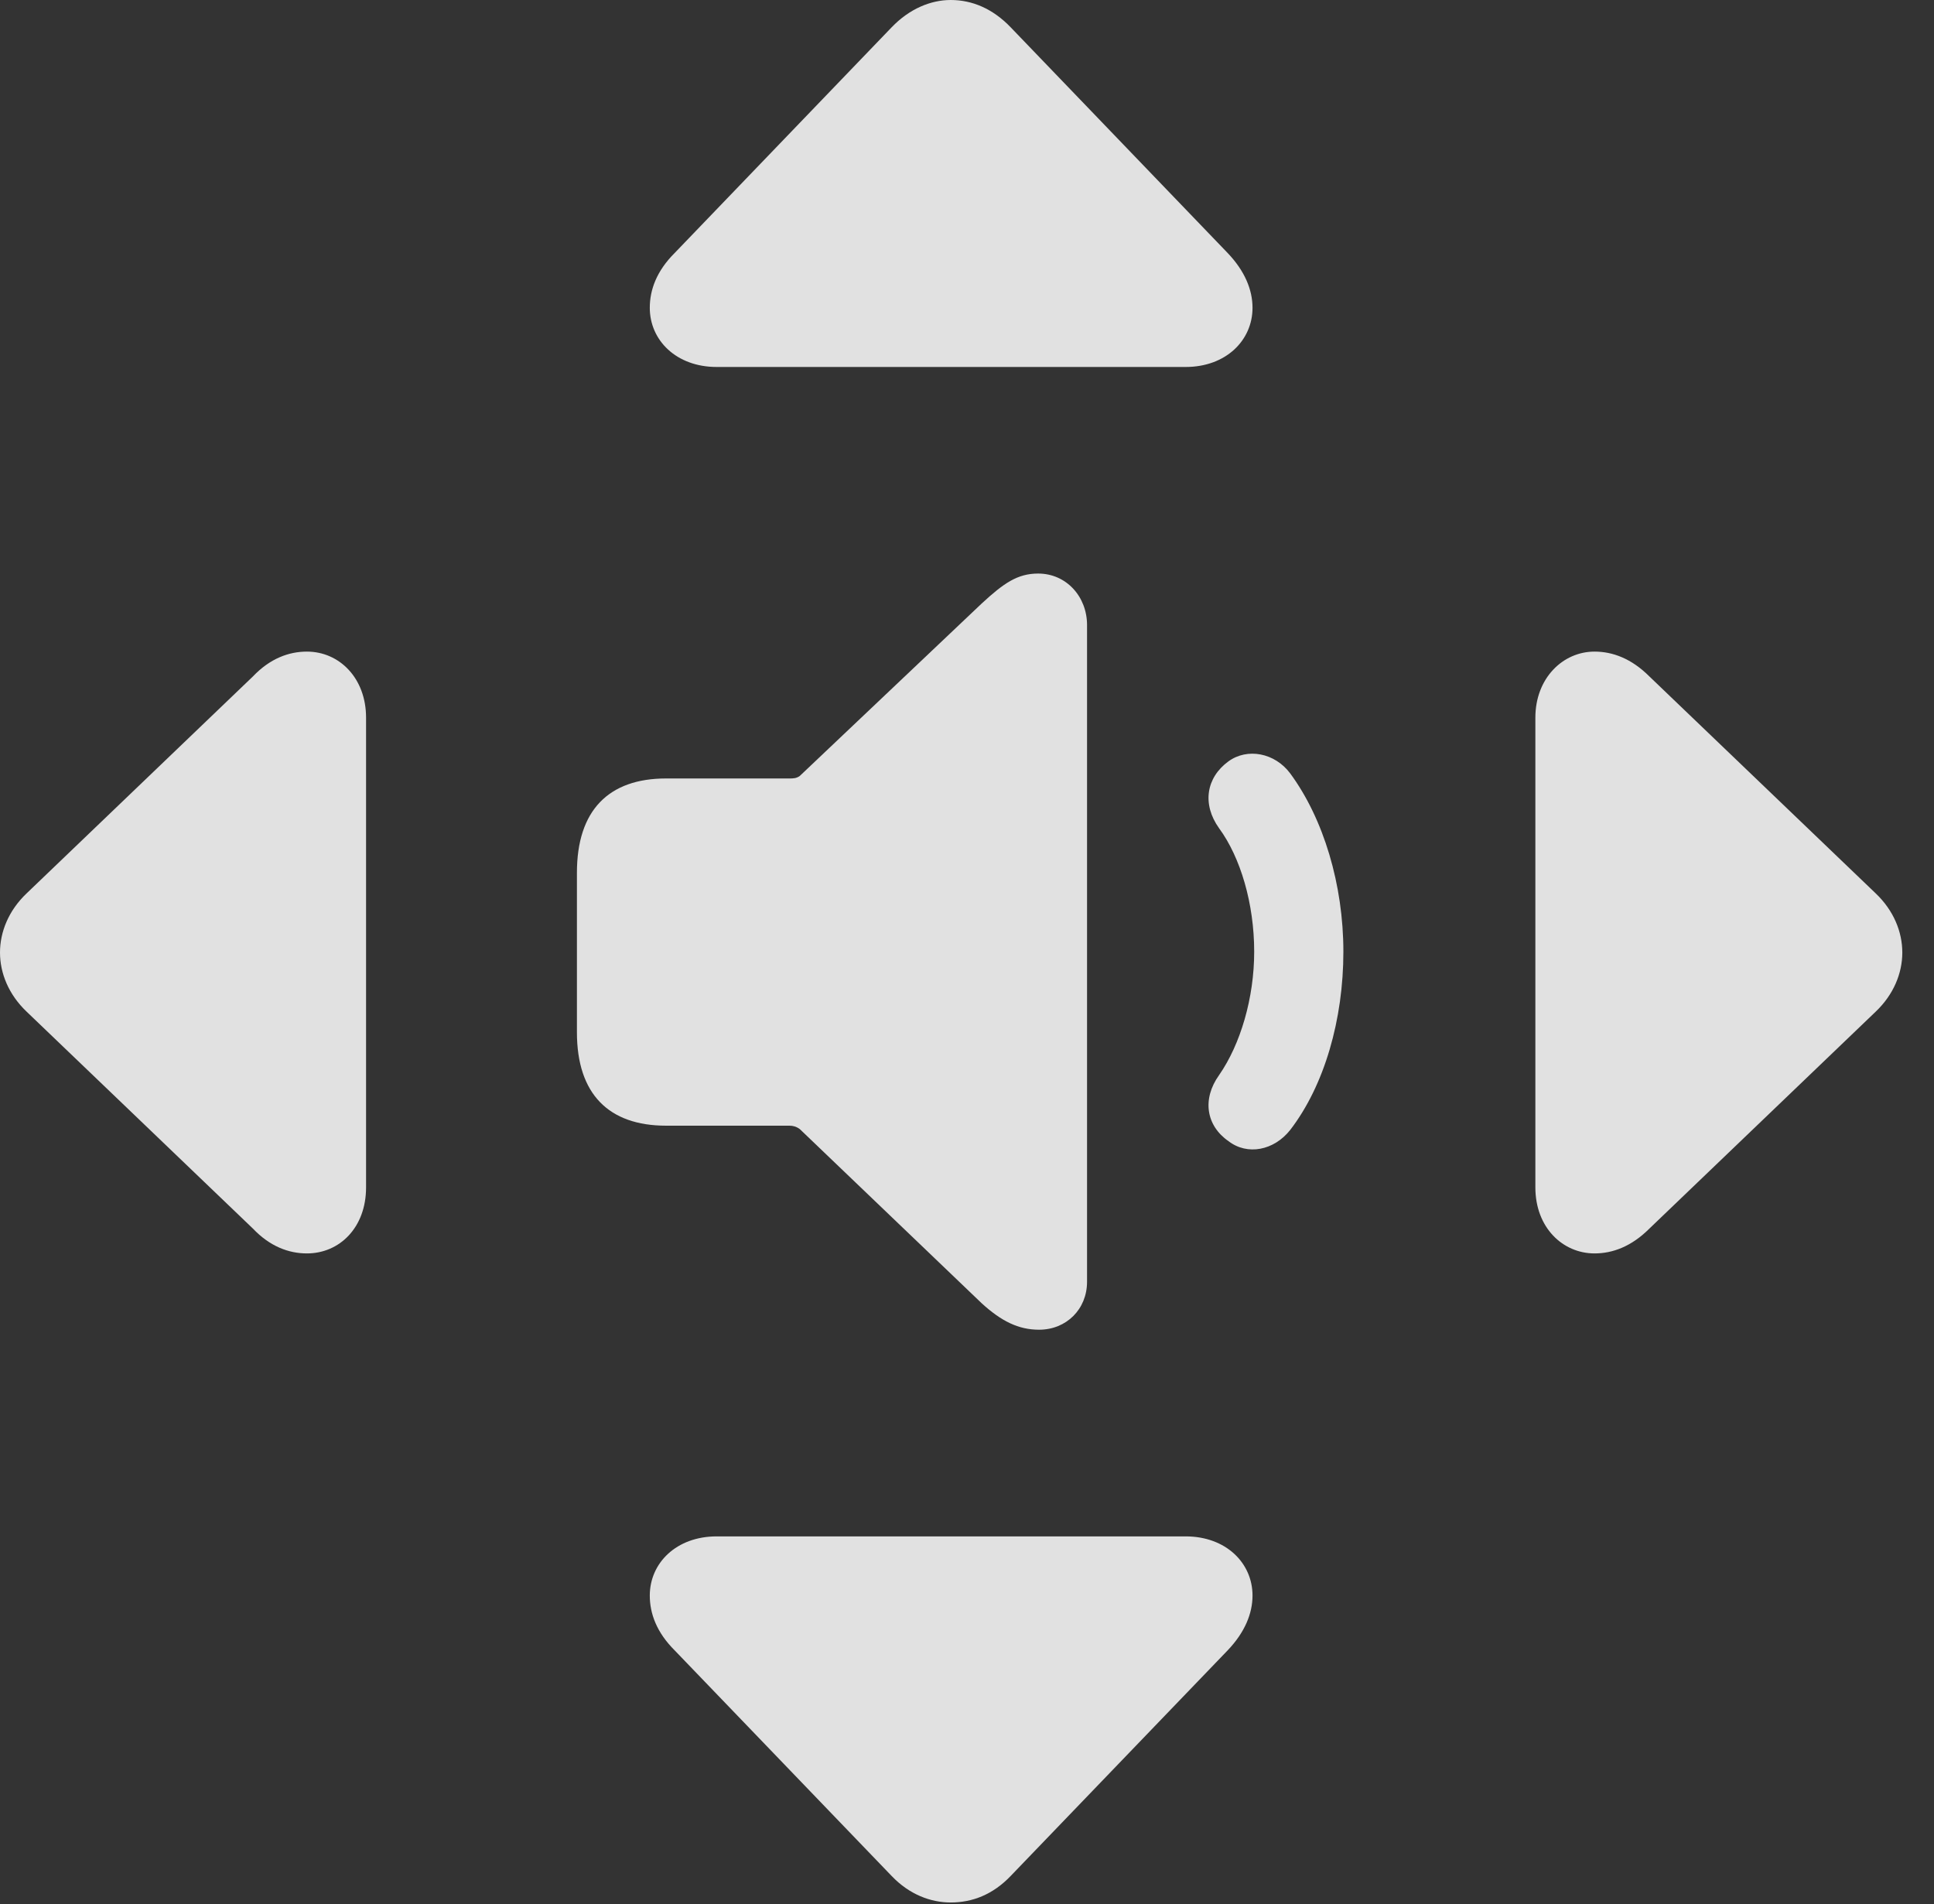 <?xml version="1.0" encoding="UTF-8"?>
<!--Generator: Apple Native CoreSVG 341-->
<!DOCTYPE svg
PUBLIC "-//W3C//DTD SVG 1.1//EN"
       "http://www.w3.org/Graphics/SVG/1.1/DTD/svg11.dtd">
<svg version="1.1" xmlns="http://www.w3.org/2000/svg" xmlns:xlink="http://www.w3.org/1999/xlink" viewBox="0 0 22.031 21.689">
 <rect x="0" y="0" width="22.031" height="21.689" fill="#333333" stroke="none"/>
 <g>
  <rect height="21.689" opacity="0" width="22.031" x="0" y="0"/>
  <path d="M7.686 2.881C7.48 3.086 7.402 3.301 7.402 3.506C7.402 3.877 7.705 4.18 8.164 4.18L13.506 4.18C13.965 4.18 14.268 3.877 14.268 3.506C14.268 3.301 14.18 3.086 13.984 2.881L11.514 0.312C11.309 0.098 11.074 0 10.83 0C10.605 0 10.361 0.098 10.156 0.312ZM7.686 18.799L10.156 21.367C10.361 21.582 10.605 21.67 10.83 21.67C11.074 21.67 11.309 21.582 11.514 21.367L13.984 18.799C14.18 18.594 14.268 18.379 14.268 18.174C14.268 17.803 13.965 17.5 13.506 17.5L8.164 17.5C7.705 17.5 7.402 17.803 7.402 18.174C7.402 18.379 7.48 18.594 7.686 18.799ZM18.789 7.705C18.584 7.5 18.369 7.422 18.164 7.422C17.803 7.422 17.49 7.725 17.49 8.174L17.49 13.525C17.49 13.984 17.803 14.277 18.164 14.277C18.369 14.277 18.584 14.199 18.789 13.994L21.367 11.523C21.572 11.328 21.67 11.084 21.67 10.85C21.67 10.615 21.572 10.371 21.367 10.176ZM2.881 7.705L0.303 10.176C0.098 10.371 0 10.615 0 10.85C0 11.084 0.098 11.328 0.303 11.523L2.881 13.994C3.076 14.199 3.291 14.277 3.496 14.277C3.867 14.277 4.17 13.984 4.17 13.525L4.17 8.174C4.17 7.725 3.867 7.422 3.496 7.422C3.291 7.422 3.076 7.5 2.881 7.705Z" fill="white" fill-opacity="0.85"/>
  <path d="M11.836 15.146C12.148 15.146 12.383 14.912 12.383 14.6L12.383 7.119C12.383 6.797 12.148 6.533 11.826 6.533C11.592 6.533 11.435 6.641 11.182 6.875L9.111 8.838C9.072 8.867 9.033 8.867 8.994 8.867L7.588 8.867C6.934 8.867 6.572 9.229 6.572 9.941L6.572 11.758C6.572 12.461 6.934 12.822 7.588 12.822L8.994 12.822C9.033 12.822 9.072 12.832 9.111 12.861L11.182 14.844C11.406 15.049 11.602 15.146 11.836 15.146Z" fill="white" fill-opacity="0.85"/>
  <path d="M13.994 12.998C14.209 13.164 14.512 13.105 14.697 12.871C15.088 12.363 15.303 11.611 15.303 10.84C15.303 10.078 15.078 9.326 14.697 8.809C14.521 8.574 14.209 8.516 13.994 8.672C13.74 8.857 13.691 9.16 13.887 9.434C14.131 9.766 14.287 10.293 14.287 10.84C14.287 11.367 14.131 11.895 13.887 12.246C13.691 12.52 13.74 12.822 13.994 12.998Z" fill="white" fill-opacity="0.85"/>
 </g>
</svg>
